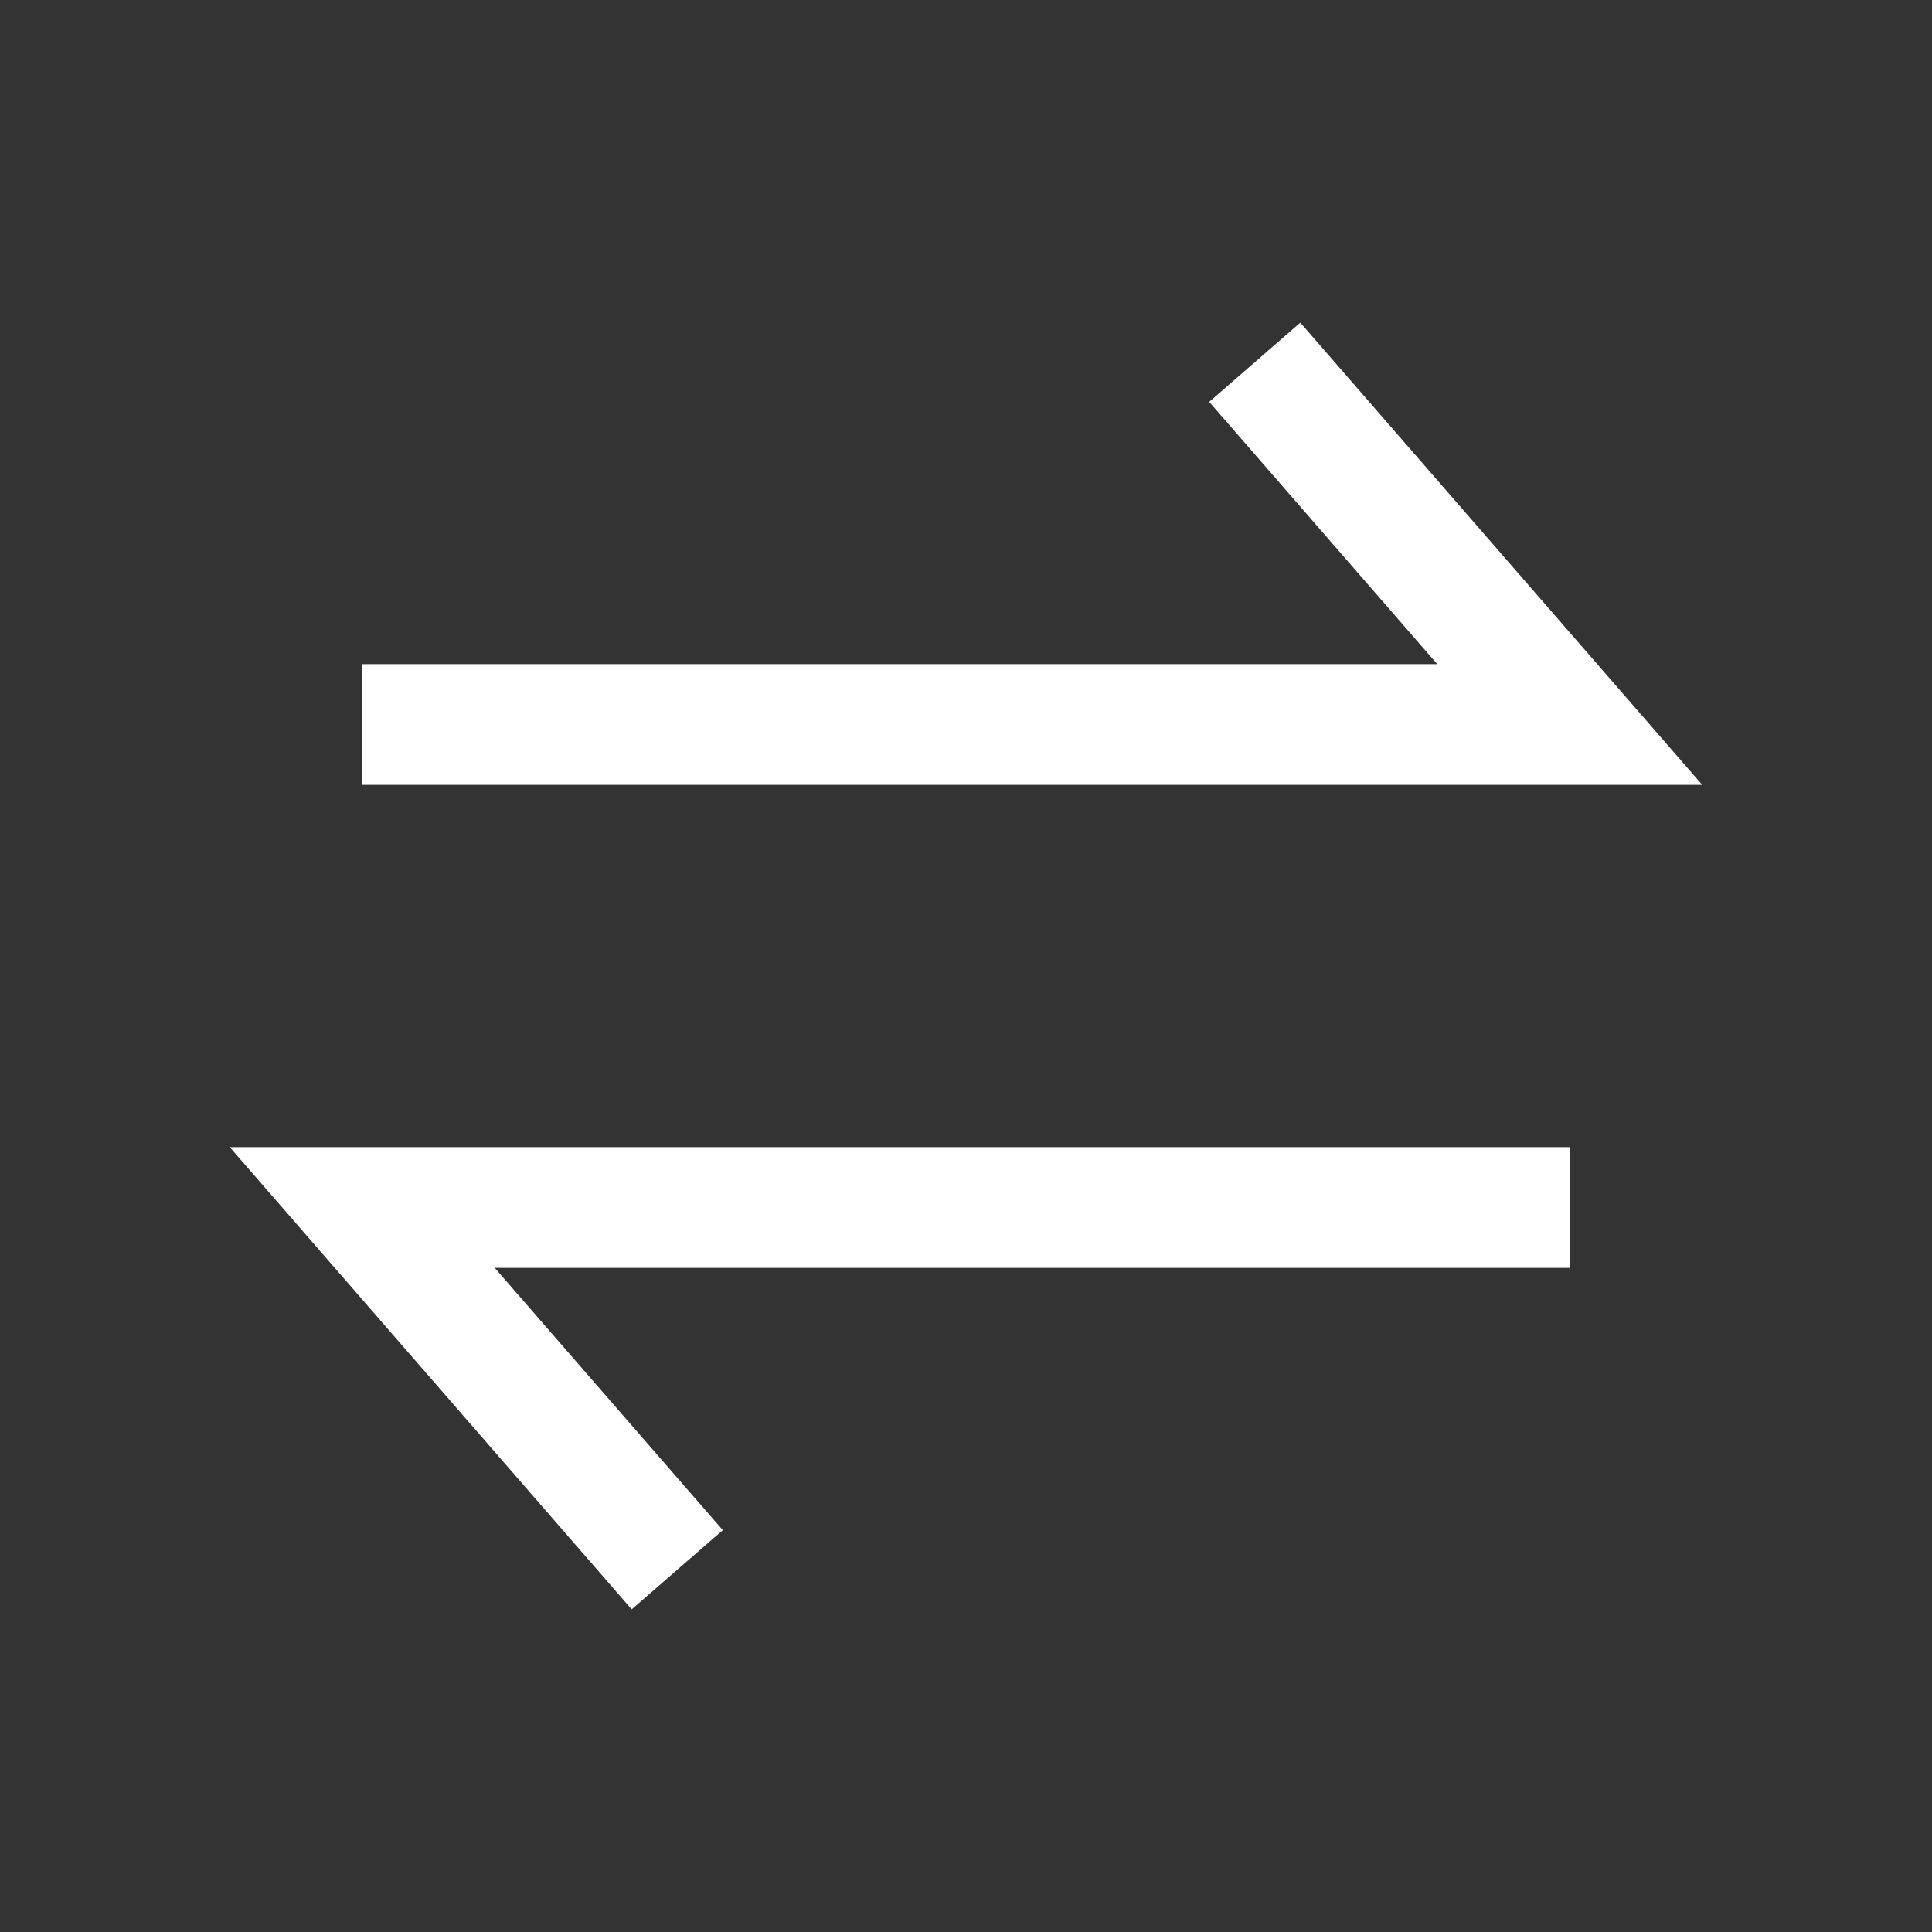 <svg width="24" height="24" viewBox="0 0 24 24" fill="none" xmlns="http://www.w3.org/2000/svg">
<rect x="0" y="0" width="24" height="24" fill="#333333" stroke="none"/>
<path fill-rule="evenodd" clip-rule="evenodd" d="M16.153 4.008L21.146 9.75H4.5V8.25H17.854L15.021 4.992L16.153 4.008ZM2.854 14.25L19.5 14.25V15.75L6.146 15.75L8.979 19.008L7.847 19.992L2.854 14.25Z" fill="white"/>
</svg>
